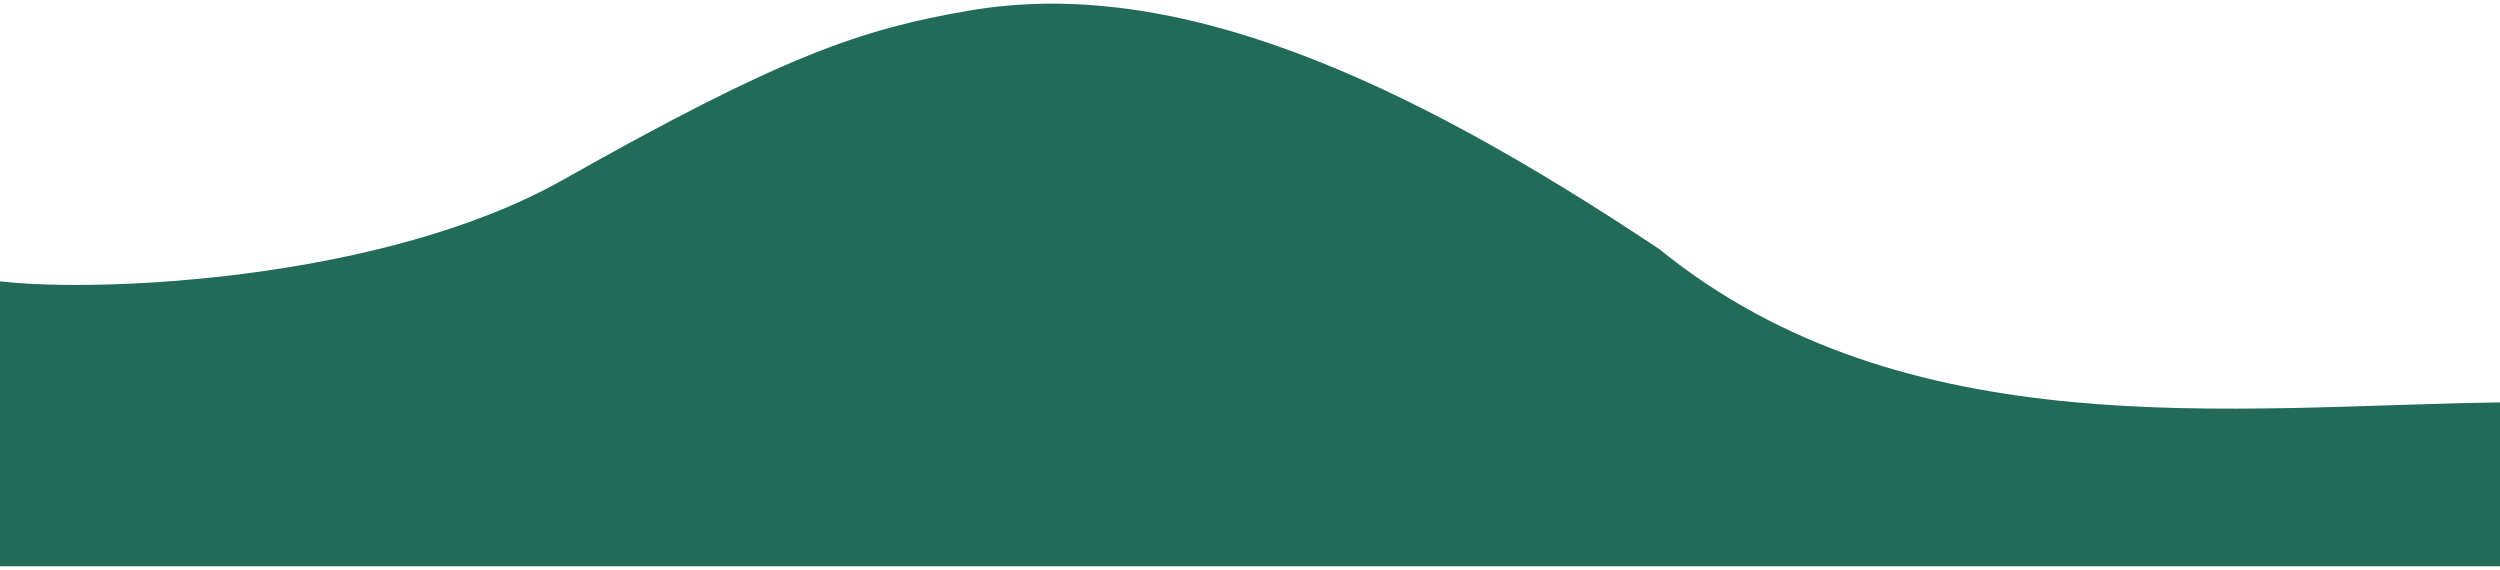 <svg width="351" height="80" viewBox="0 0 351 80" fill="none" xmlns="http://www.w3.org/2000/svg">
<path d="M79 25.272C54.2 39.272 14.333 41.167 0 39.5V79.5H351V56.5C313.5 57 267.5 63 233 35C197 11 165 -3.5 136 1.5C120.97 4.091 110 7.772 79 25.272Z" fill="#216B58"/>
</svg>
